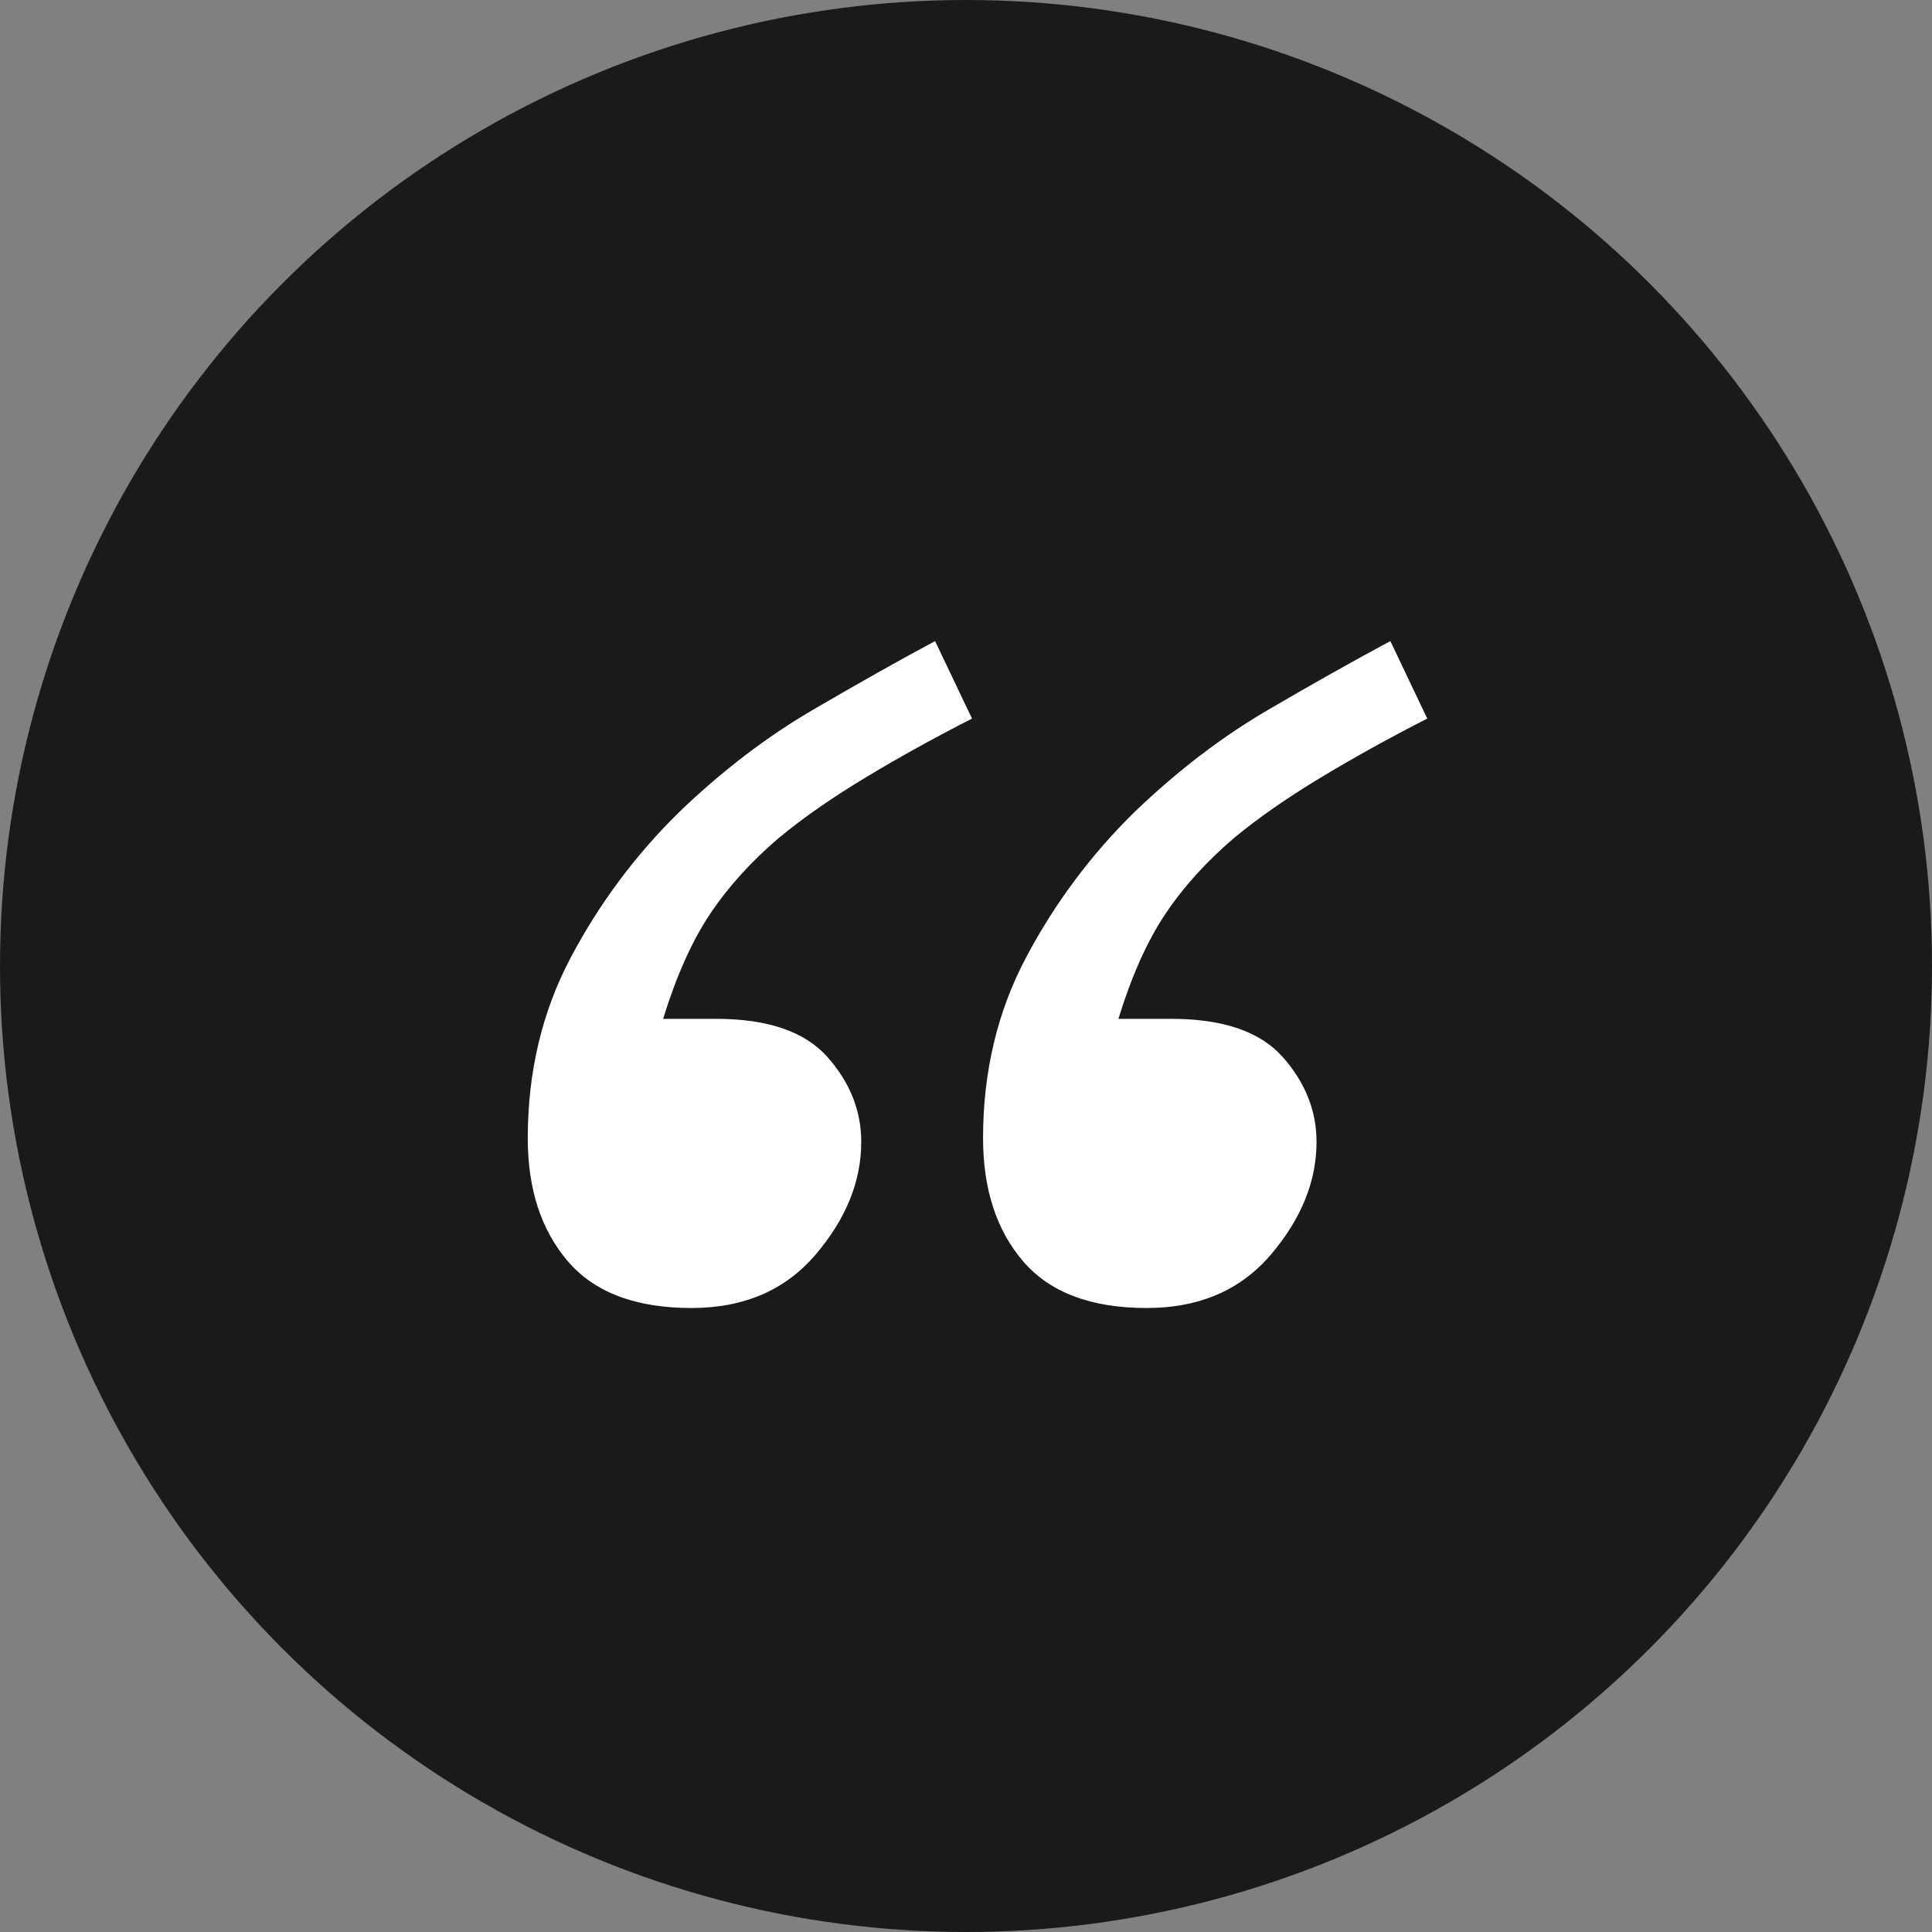 <?xml version="1.0" encoding="UTF-8" standalone="no"?>
<svg width="46px" height="46px" viewBox="0 0 46 46" version="1.1" xmlns="http://www.w3.org/2000/svg" xmlns:xlink="http://www.w3.org/1999/xlink">
    <rect x="0" y="0" width="46" height="46" fill="#808080" stroke="none"/>
    <!-- Generator: Sketch 39.1 (31720) - http://www.bohemiancoding.com/sketch -->
    <title>Icons / Quote</title>
    <desc>Created with Sketch.</desc>
    <defs></defs>
    <g id="Symbols" stroke="none" stroke-width="1" fill="none" fill-rule="evenodd">
        <g id="Icons-/-Quote">
            <ellipse id="Oval-11" fill="#1A1A1A" cx="23" cy="23" rx="23" ry="23"></ellipse>
            <path d="M33.982,17.109 C33.064,17.578 32.21,18.052 31.419,18.53 C30.628,19.009 29.949,19.482 29.383,19.951 C28.719,20.518 28.172,21.123 27.742,21.768 C27.312,22.412 26.941,23.242 26.629,24.258 L27.889,24.258 C29.119,24.258 30.003,24.561 30.54,25.166 C31.077,25.771 31.346,26.445 31.346,27.188 C31.346,28.125 30.984,29.019 30.262,29.868 C29.539,30.718 28.553,31.143 27.303,31.143 C25.975,31.143 24.993,30.771 24.358,30.029 C23.724,29.287 23.406,28.311 23.406,27.1 C23.406,25.518 23.748,24.082 24.432,22.793 C25.115,21.504 25.975,20.352 27.01,19.336 C28.025,18.359 29.085,17.549 30.188,16.904 C31.292,16.26 32.264,15.713 33.104,15.264 L33.982,17.109 Z M23.143,17.109 C22.225,17.578 21.37,18.052 20.579,18.53 C19.788,19.009 19.109,19.482 18.543,19.951 C17.879,20.518 17.332,21.123 16.902,21.768 C16.473,22.412 16.102,23.242 15.789,24.258 L17.049,24.258 C18.279,24.258 19.163,24.561 19.7,25.166 C20.237,25.771 20.506,26.445 20.506,27.188 C20.506,28.125 20.145,29.019 19.422,29.868 C18.699,30.718 17.713,31.143 16.463,31.143 C15.135,31.143 14.153,30.771 13.519,30.029 C12.884,29.287 12.566,28.311 12.566,27.1 C12.566,25.518 12.908,24.082 13.592,22.793 C14.275,21.504 15.135,20.352 16.17,19.336 C17.186,18.359 18.245,17.549 19.349,16.904 C20.452,16.26 21.424,15.713 22.264,15.264 L23.143,17.109 Z" id="“" fill="#FFFFFF"></path>
        </g>
    </g>
</svg>